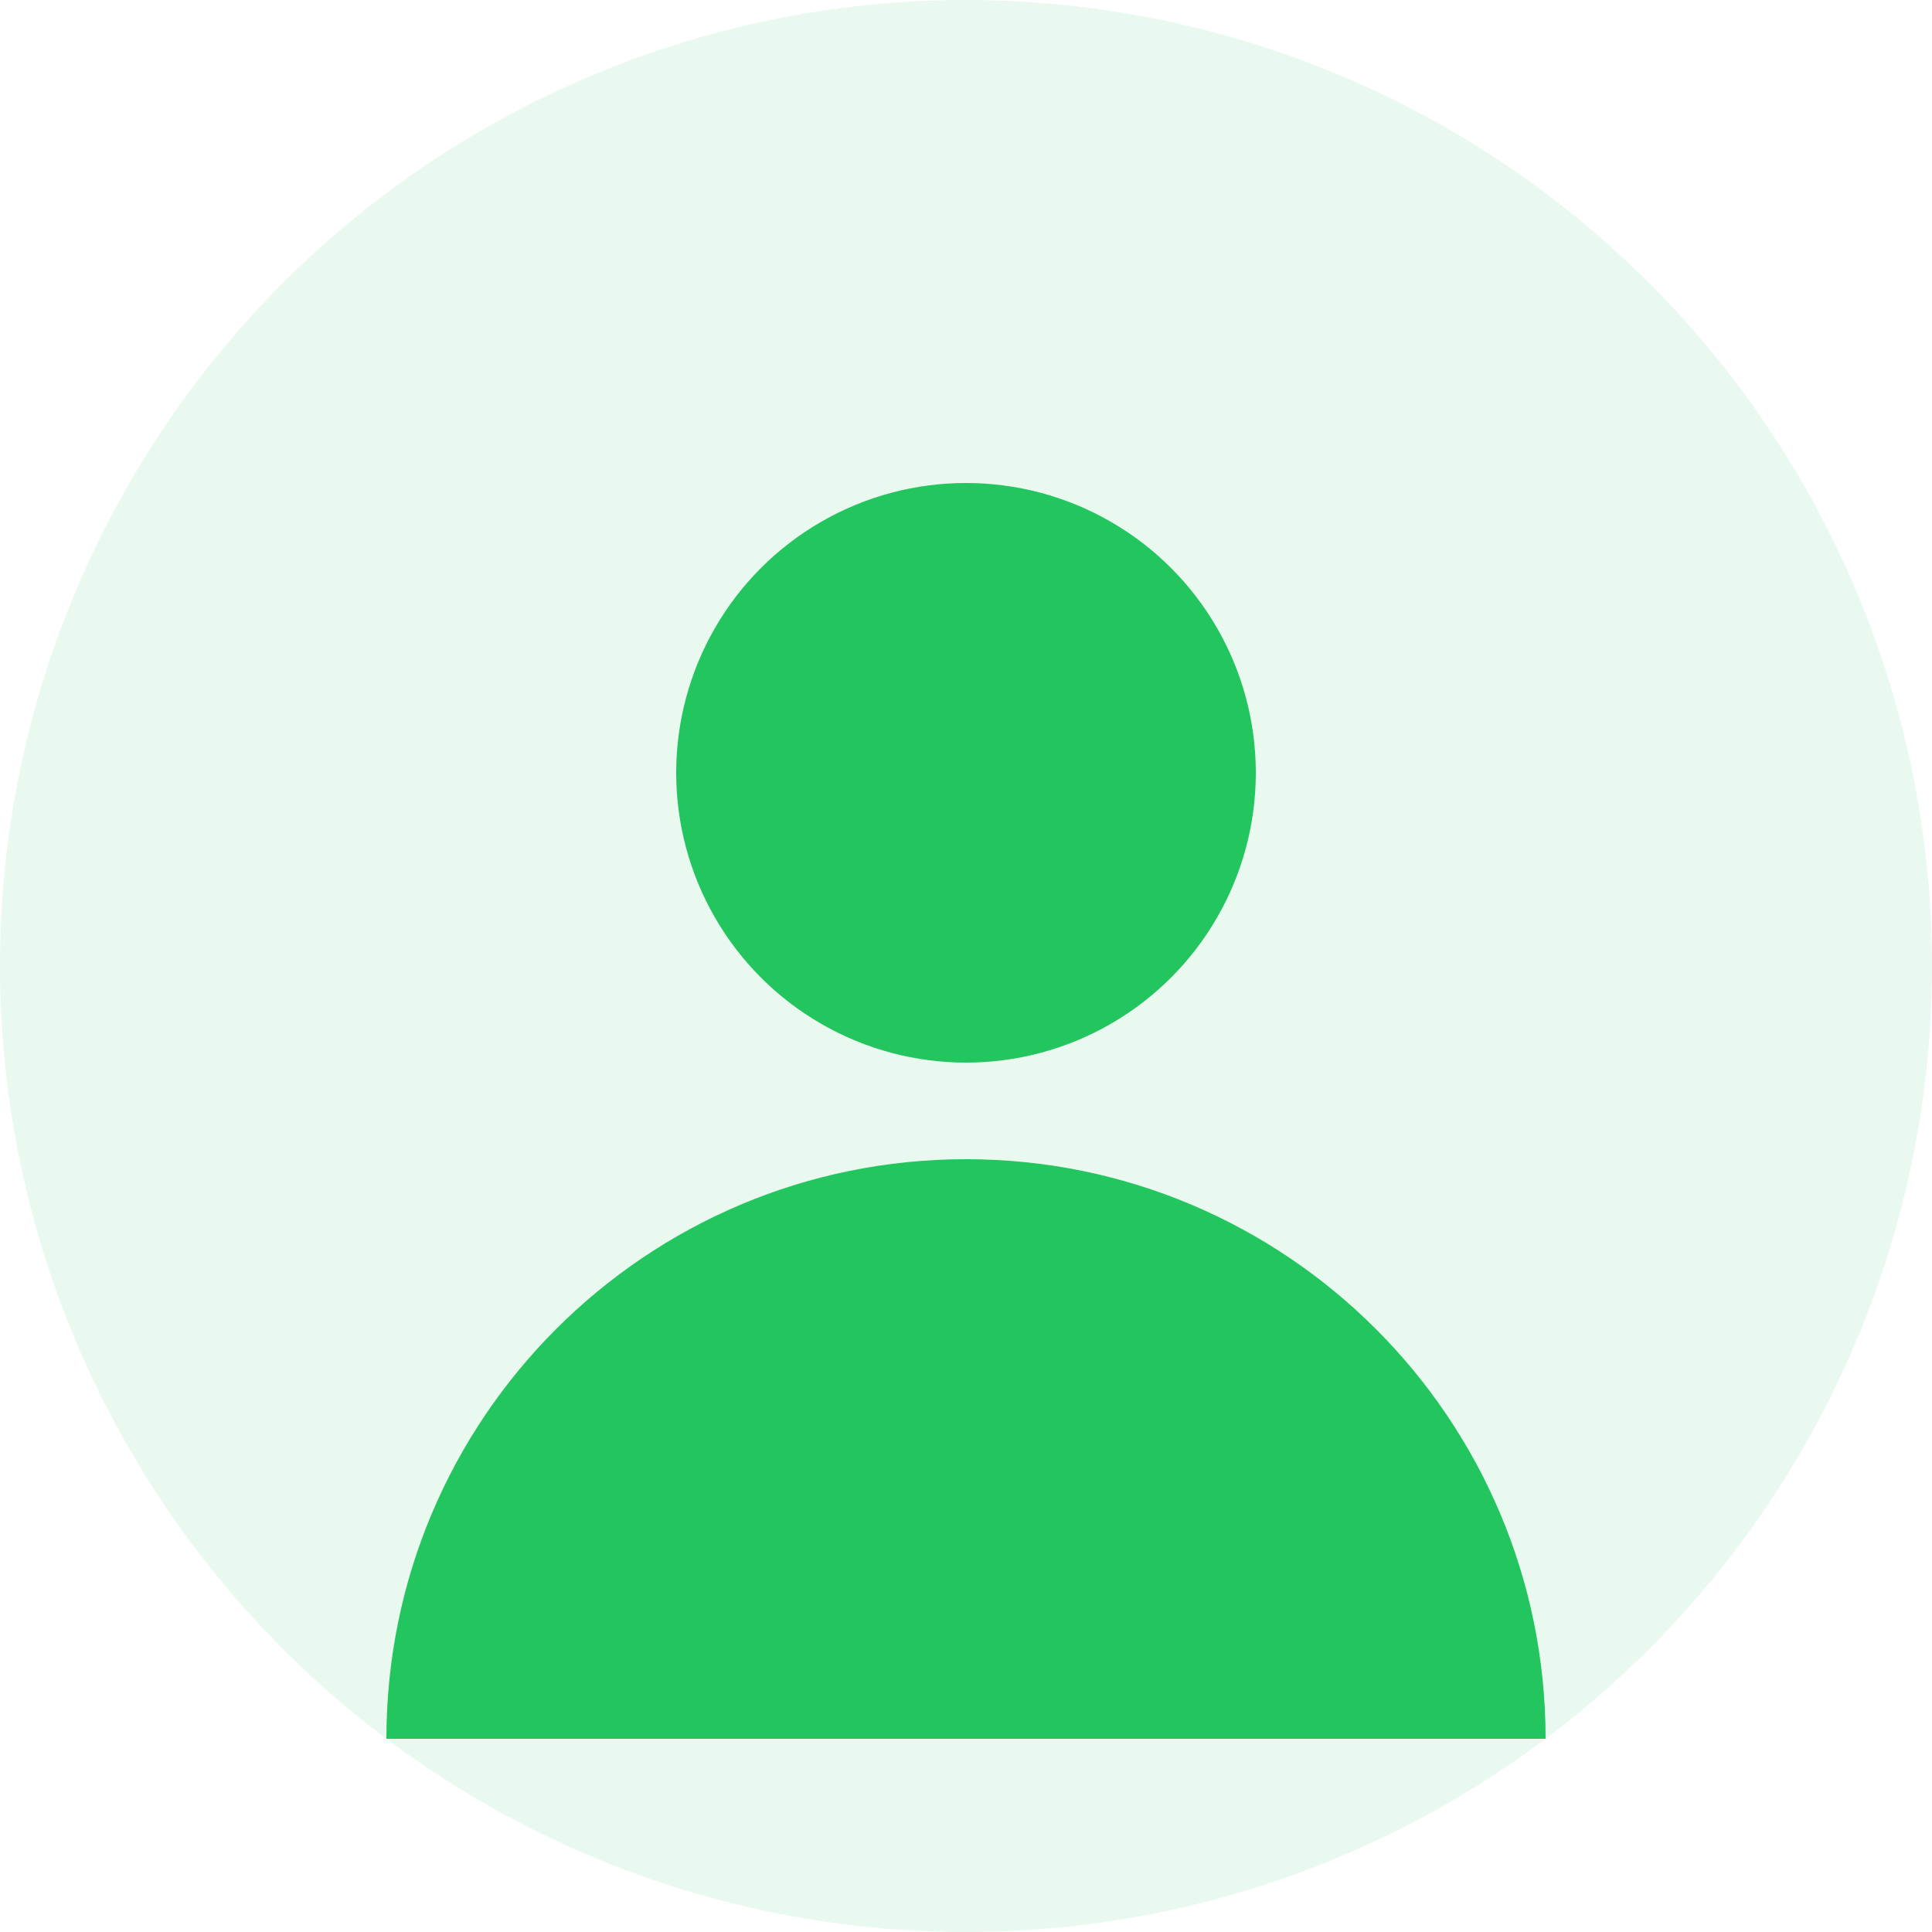 <svg xmlns="http://www.w3.org/2000/svg" width="40" height="40" viewBox="0 0 40 40">
  <circle cx="20" cy="20" r="20" fill="#22c55e" opacity="0.1"/>
  <circle cx="20" cy="16" r="6" fill="#22c55e"/>
  <path d="M8 36c0-6.627 5.373-12 12-12s12 5.373 12 12" fill="#22c55e"/>
</svg>